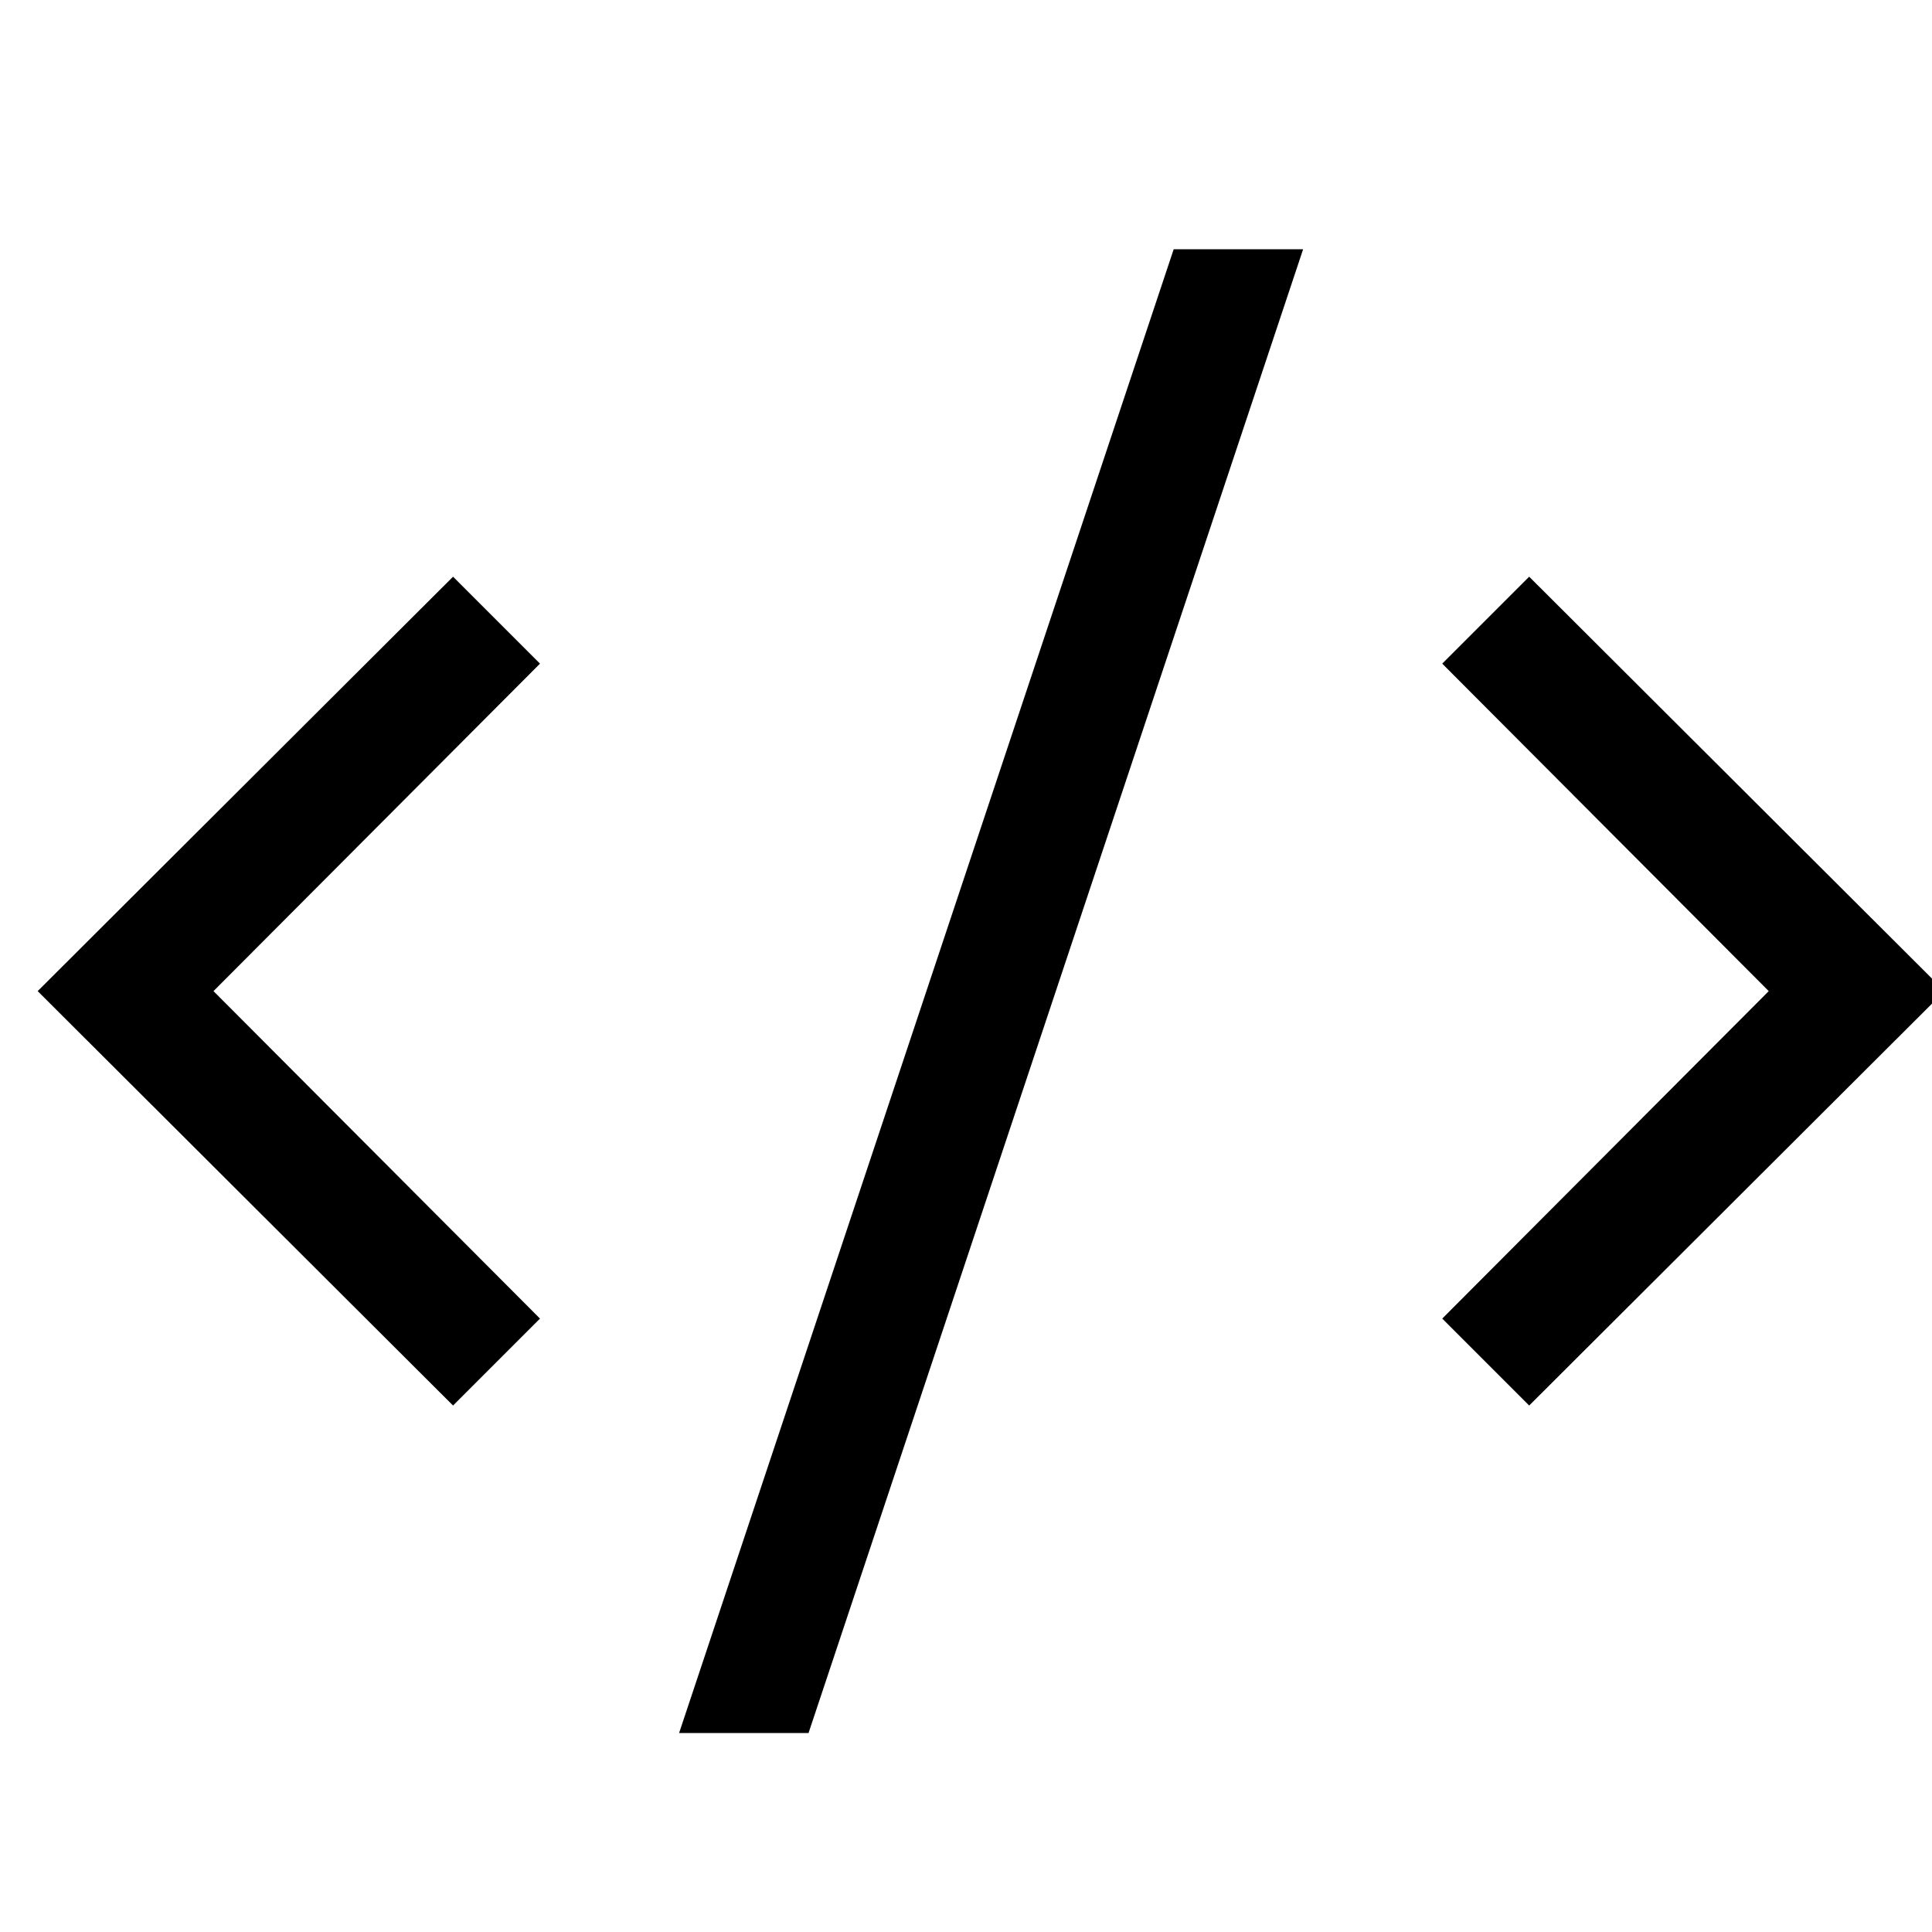<svg xmlns="http://www.w3.org/2000/svg" width="24" height="24" viewBox="0 0 24 24"><path transform="scale(0.012,-0.012) translate(2, -2050)" d="M467 1453L557 1363L219 1024L557 685L467 595L37 1024L467 1453M1581 1453L2011 1024L1581 595L1491 685L1829 1024L1491 1363L1581 1453M701 256L1213 1792L1347 1792L835 256L701 256Z"/></svg>
